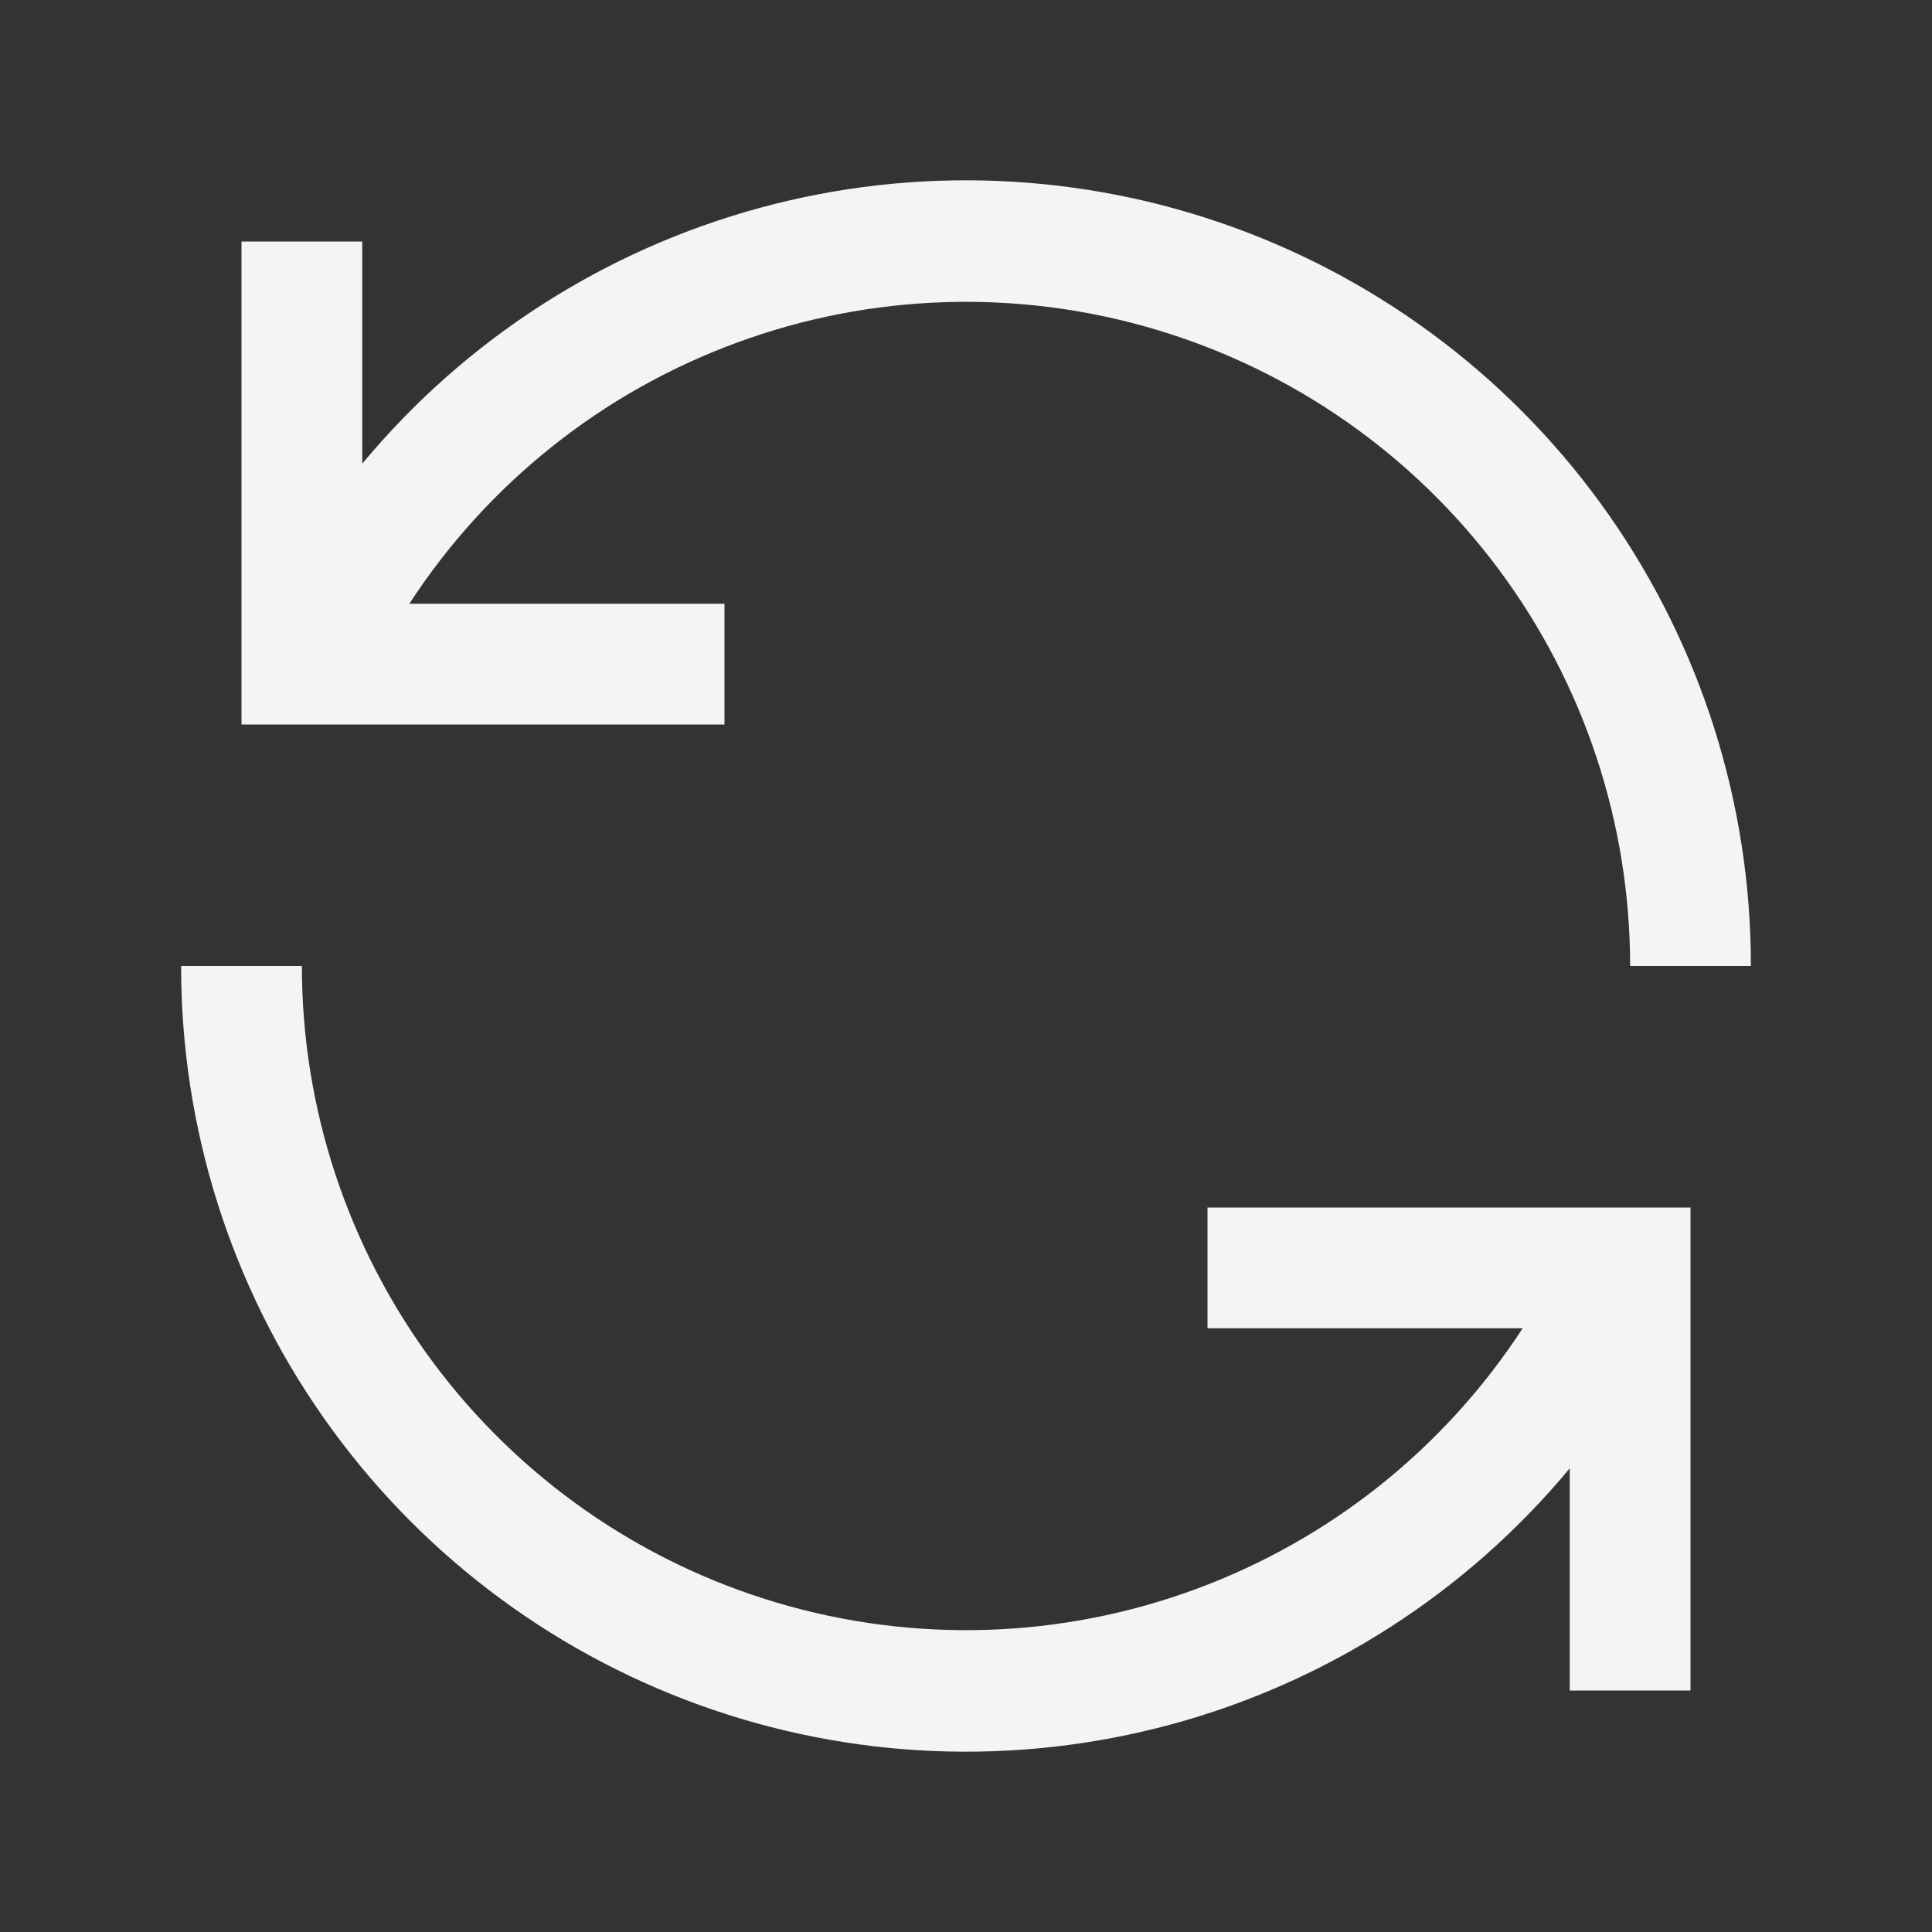 <svg width="22" height="22" viewBox="0 0 32 32" fill="none" xmlns="http://www.w3.org/2000/svg">
<rect x="0" y="0" width="32" height="32" fill="#333333" stroke="none"/>
<g clip-path="url(#clip0_7561_125088)">
<path d="M12 10H6.78C8.073 8.012 9.974 6.496 12.2 5.677C14.425 4.857 16.856 4.779 19.129 5.454C21.403 6.128 23.397 7.52 24.816 9.42C26.234 11.321 27 13.629 27 16H29C29.003 13.325 28.18 10.715 26.645 8.525C25.11 6.335 22.937 4.672 20.422 3.762C17.907 2.852 15.173 2.74 12.592 3.441C10.011 4.142 7.709 5.623 6 7.68V4H4V12H12V10Z" fill="#F4F4F4"/>
<path d="M20 22H25.22C23.927 23.988 22.026 25.504 19.8 26.323C17.575 27.143 15.144 27.221 12.871 26.546C10.597 25.872 8.603 24.48 7.184 22.58C5.766 20.679 5 18.371 5 16H3C2.997 18.674 3.819 21.285 5.355 23.475C6.89 25.665 9.063 27.328 11.578 28.238C14.093 29.148 16.827 29.26 19.408 28.559C21.989 27.858 24.291 26.377 26 24.32V28H28V20H20V22Z" fill="#F4F4F4"/>
</g>
<defs>
<clipPath id="clip0_7561_125088">
<rect width="32" height="32" fill="white"/>
</clipPath>
</defs>
</svg>
